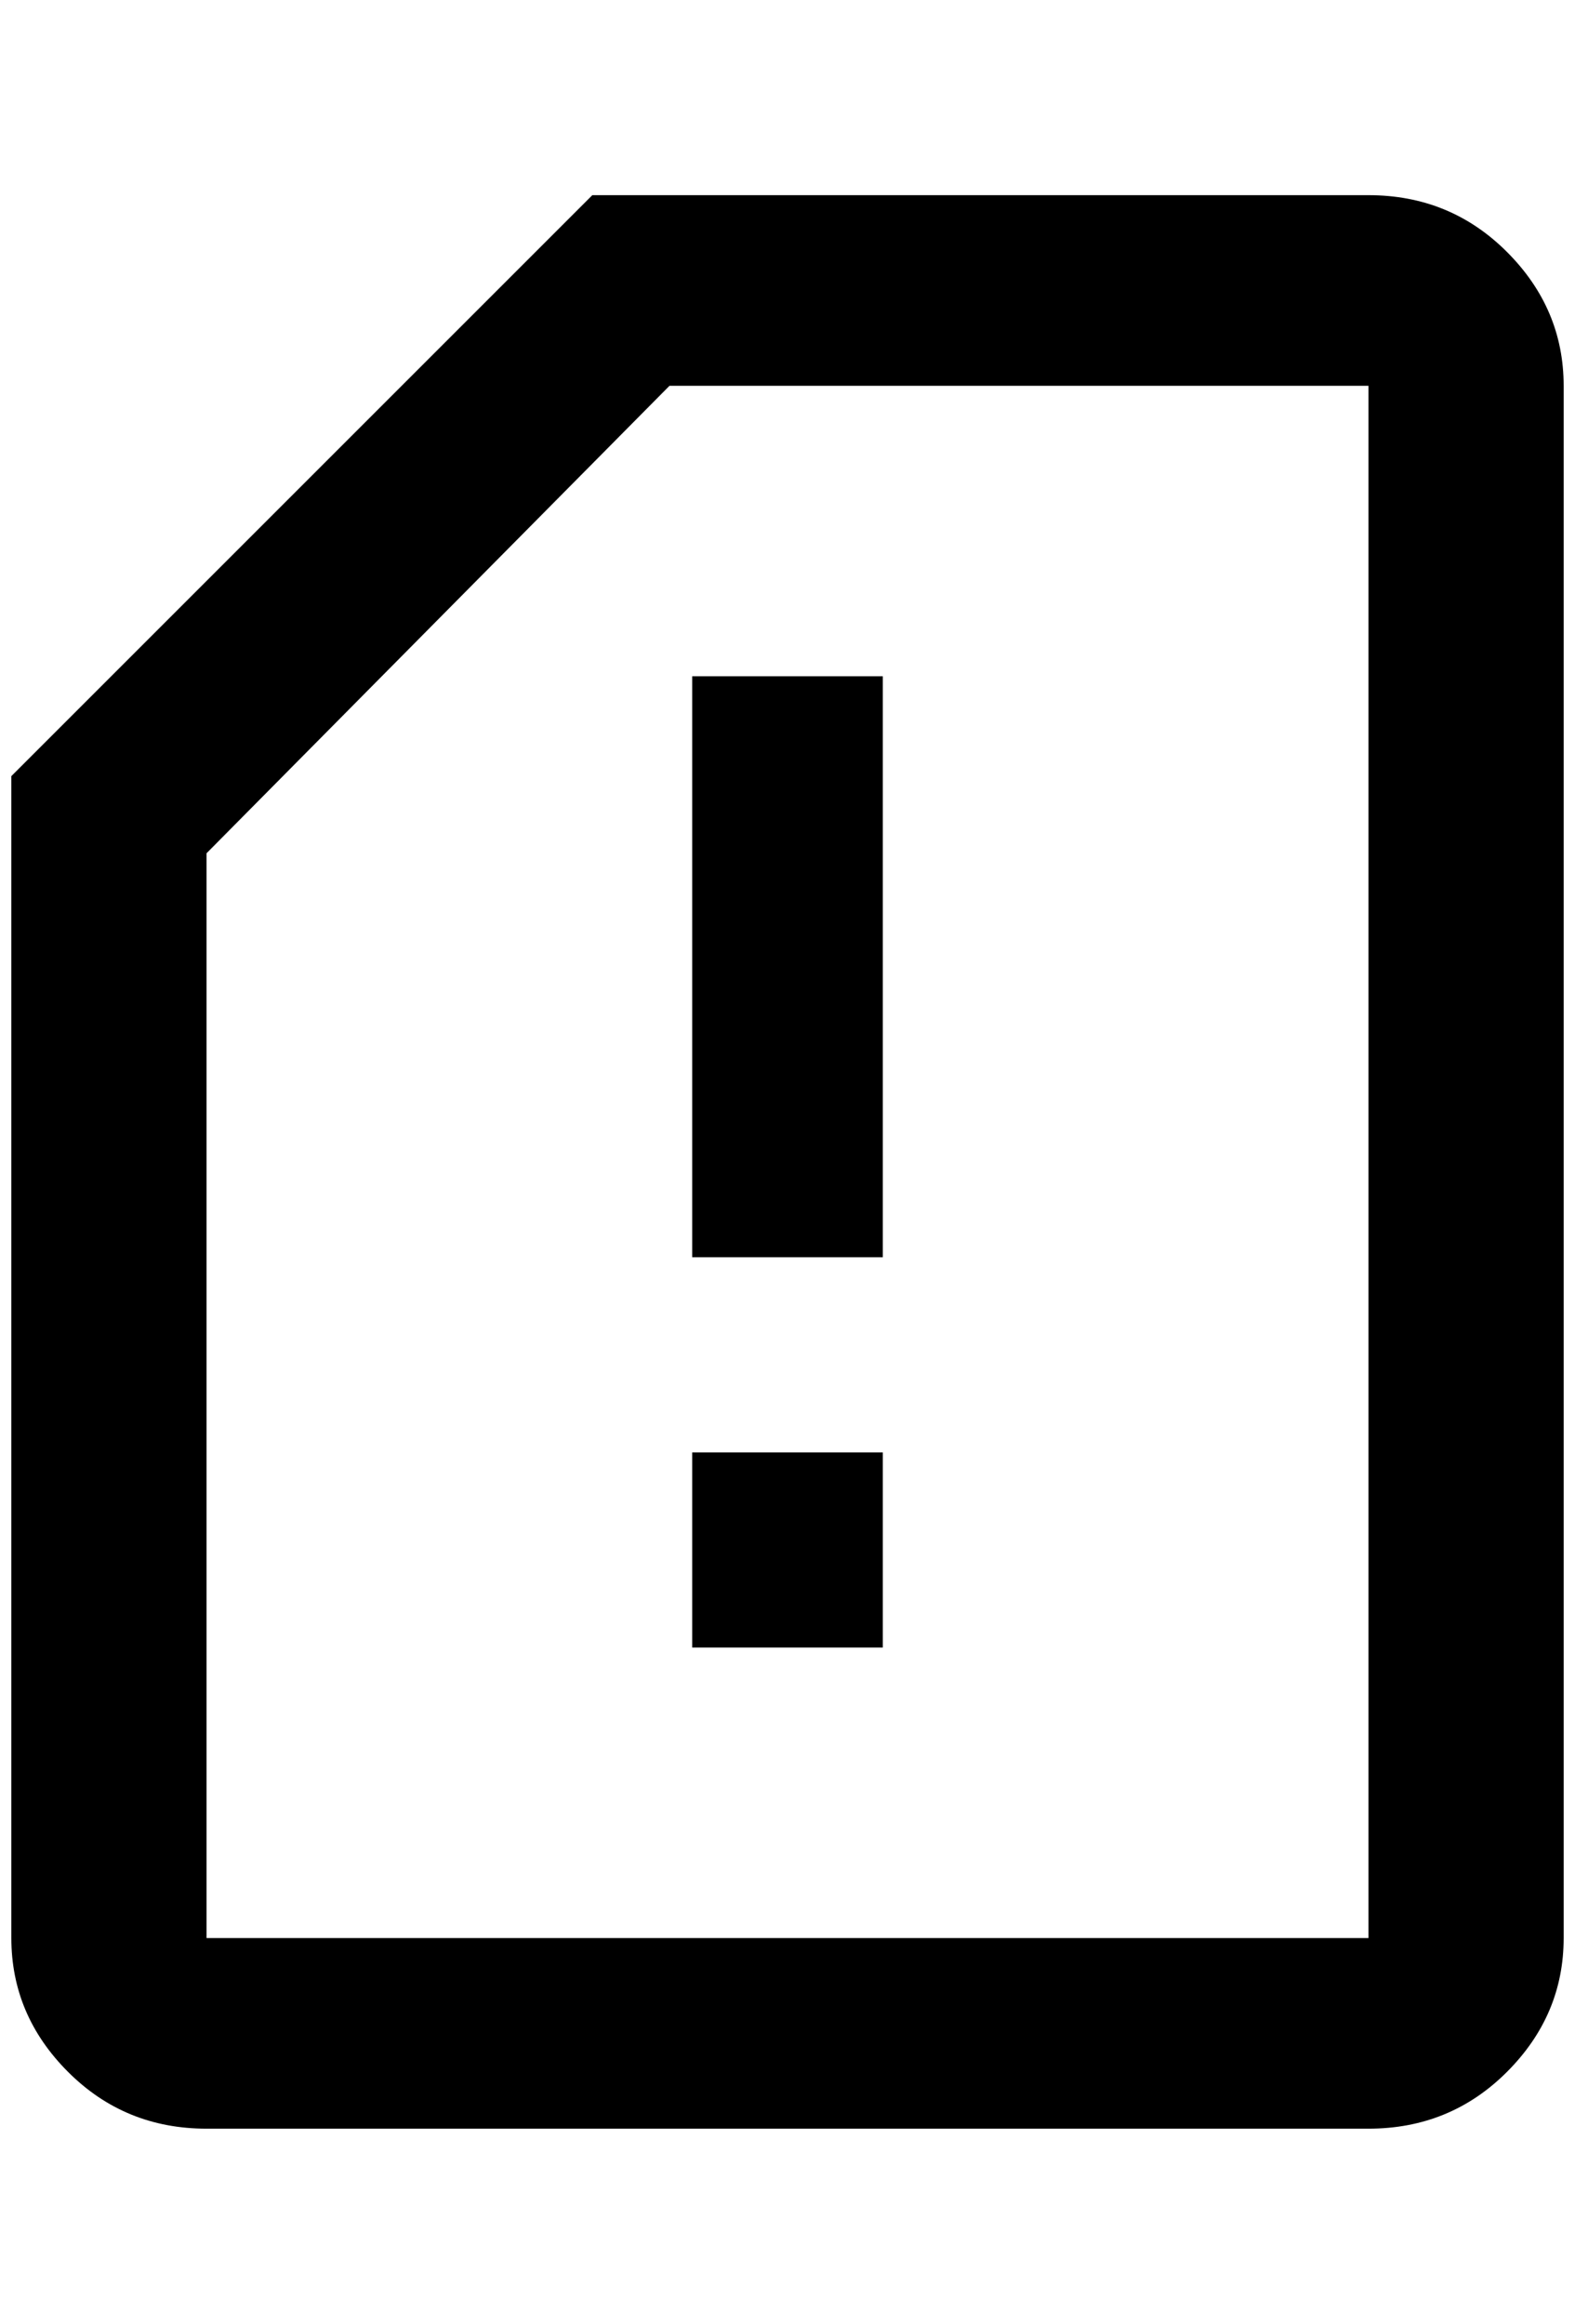 <?xml version="1.0" standalone="no"?>
<!DOCTYPE svg PUBLIC "-//W3C//DTD SVG 1.1//EN" "http://www.w3.org/Graphics/SVG/1.1/DTD/svg11.dtd" >
<svg xmlns="http://www.w3.org/2000/svg" xmlns:xlink="http://www.w3.org/1999/xlink" version="1.1" viewBox="-10 0 1388 2048">
   <path fill="currentColor"
d="M768 1108h-168v-512h168v512zM768 1452h-168v-172h168v172zM1196 340v1368h-1024v-956l408 -412h616zM1196 172h-684l-512 512v1024q0 68 50 118t122 50h1024q72 0 122 -50t50 -118v-1368q0 -68 -50 -118t-122 -50z" />
</svg>
